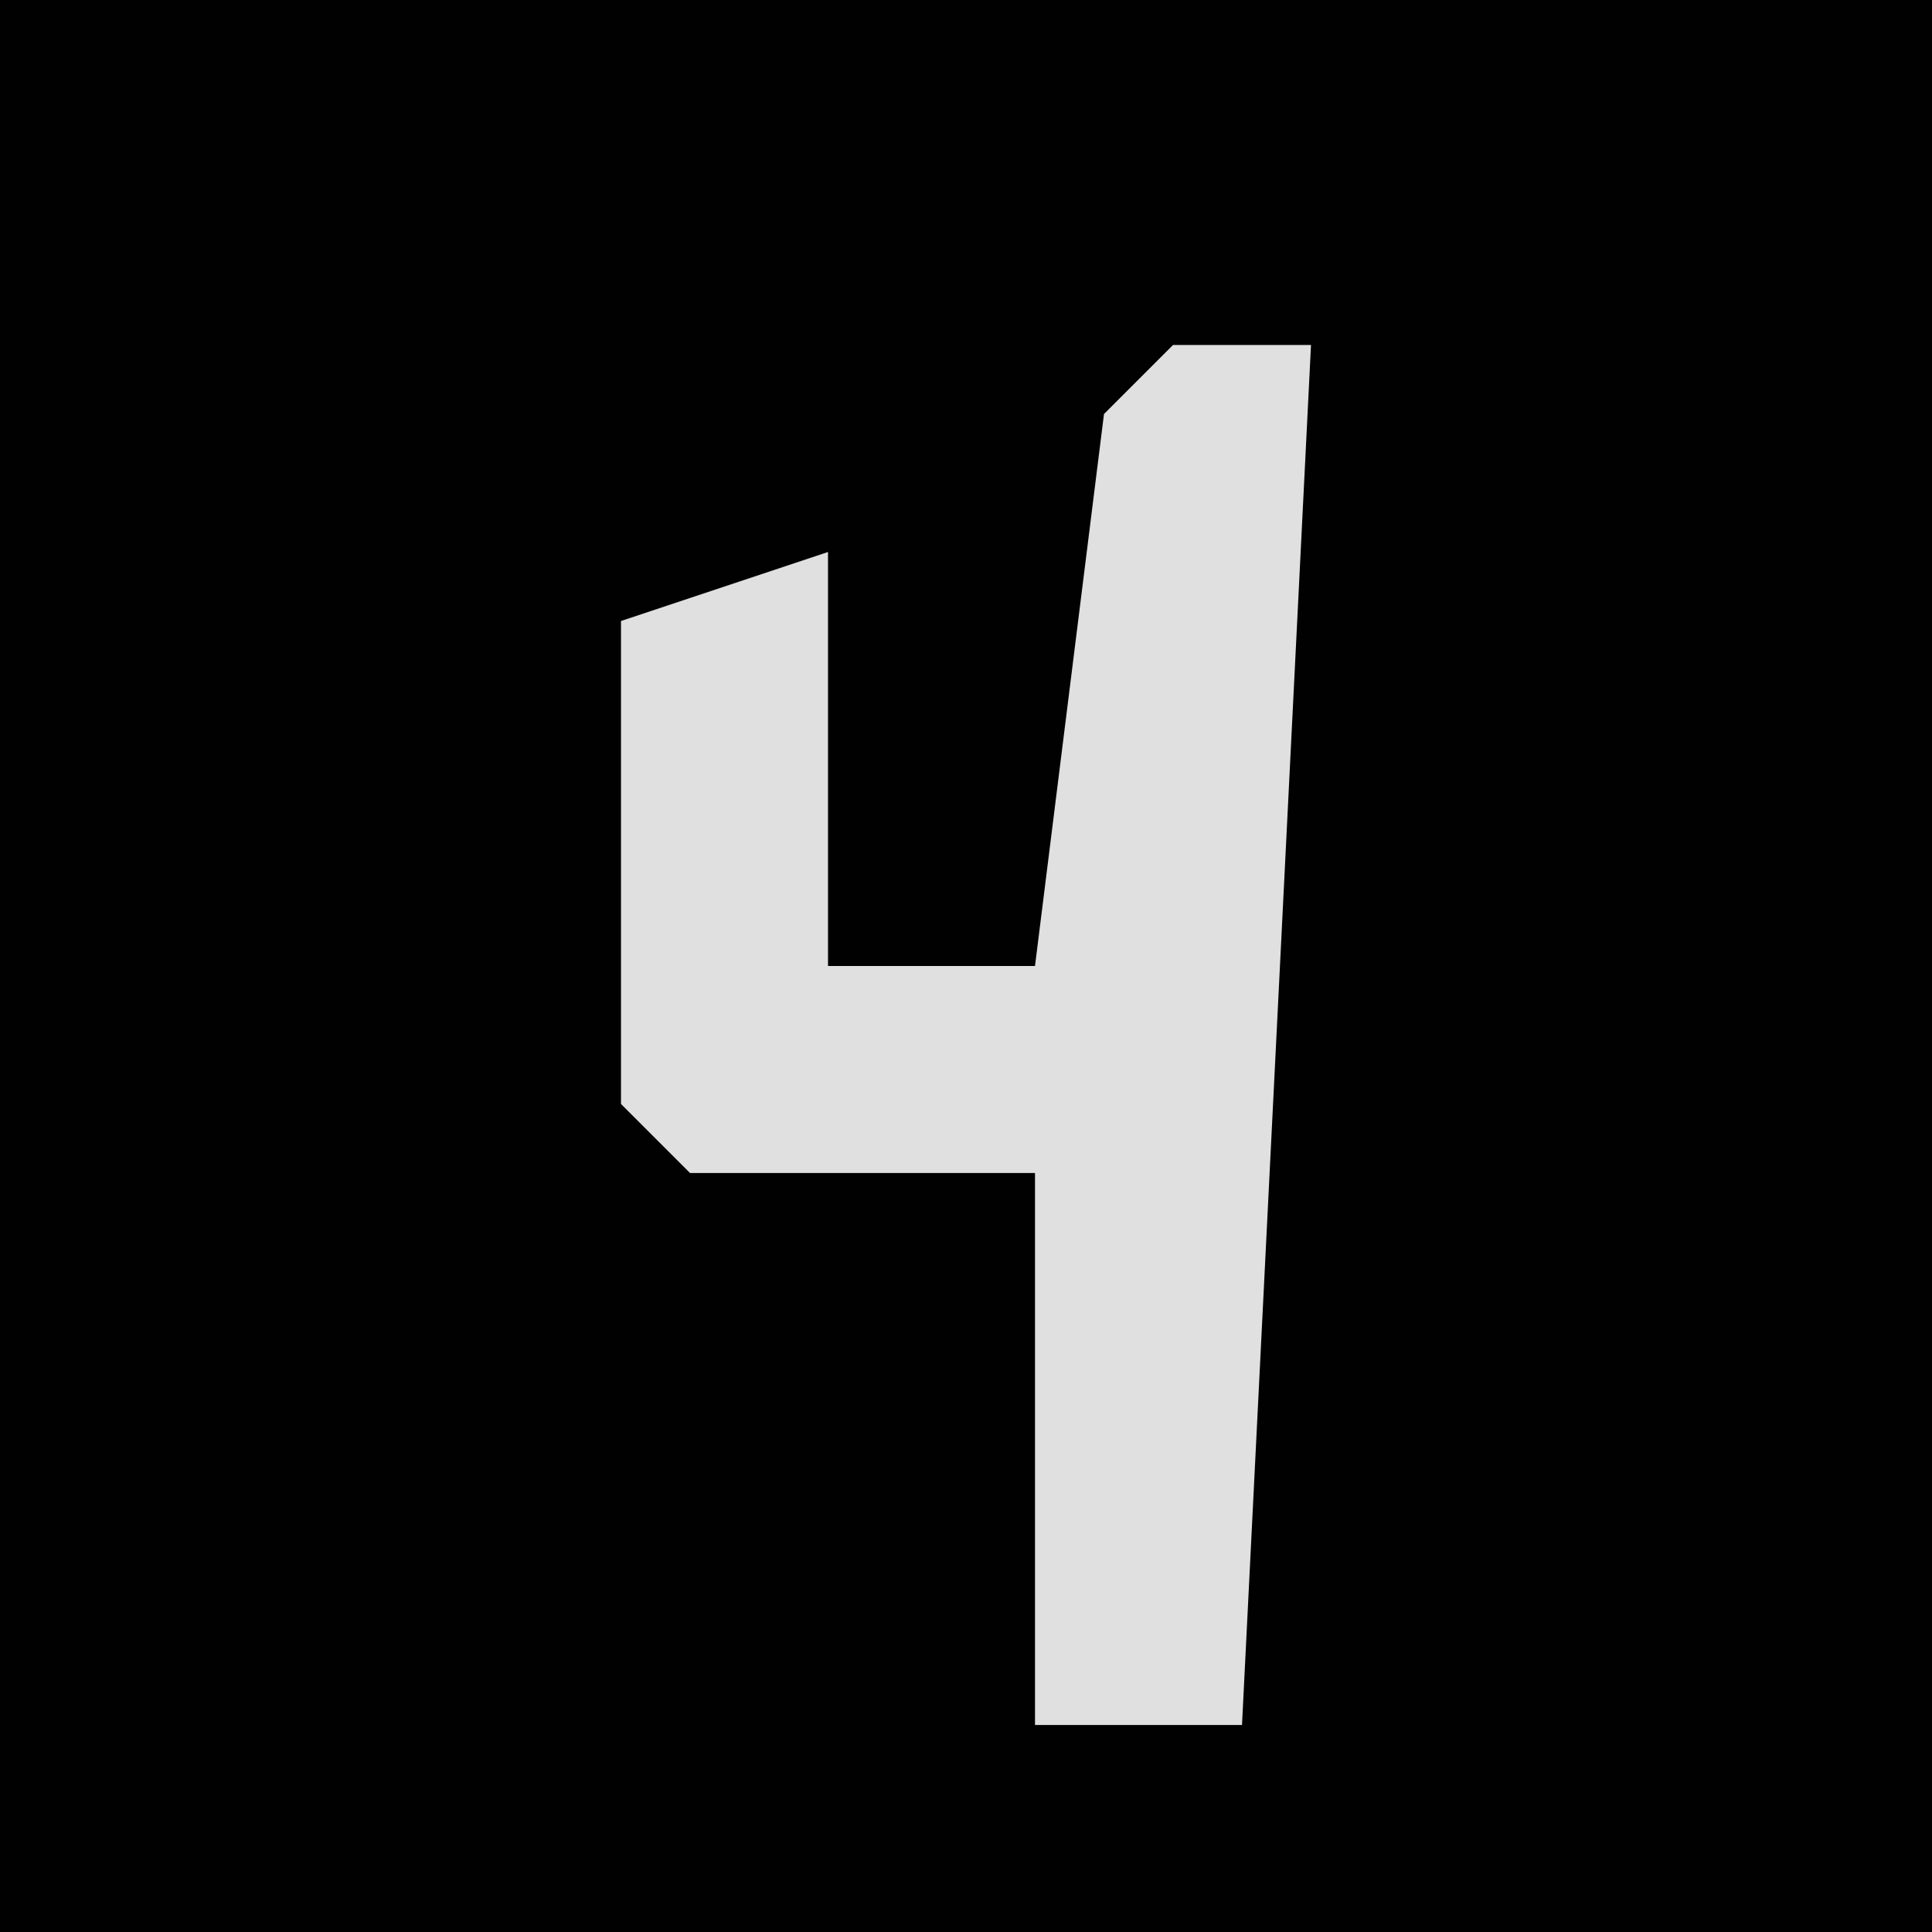 <?xml version="1.0" encoding="UTF-8"?>
<svg version="1.1" xmlns="http://www.w3.org/2000/svg" width="28" height="28">
<path d="M0,0 L28,0 L28,28 L0,28 Z " fill="#010101" transform="translate(0,0)"/>
<path d="M0,0 L2,0 L1,20 L-2,20 L-2,12 L-7,12 L-8,11 L-8,4 L-5,3 L-5,9 L-2,9 L-1,1 Z " fill="#E0E0E0" transform="translate(17,5)"/>
</svg>
